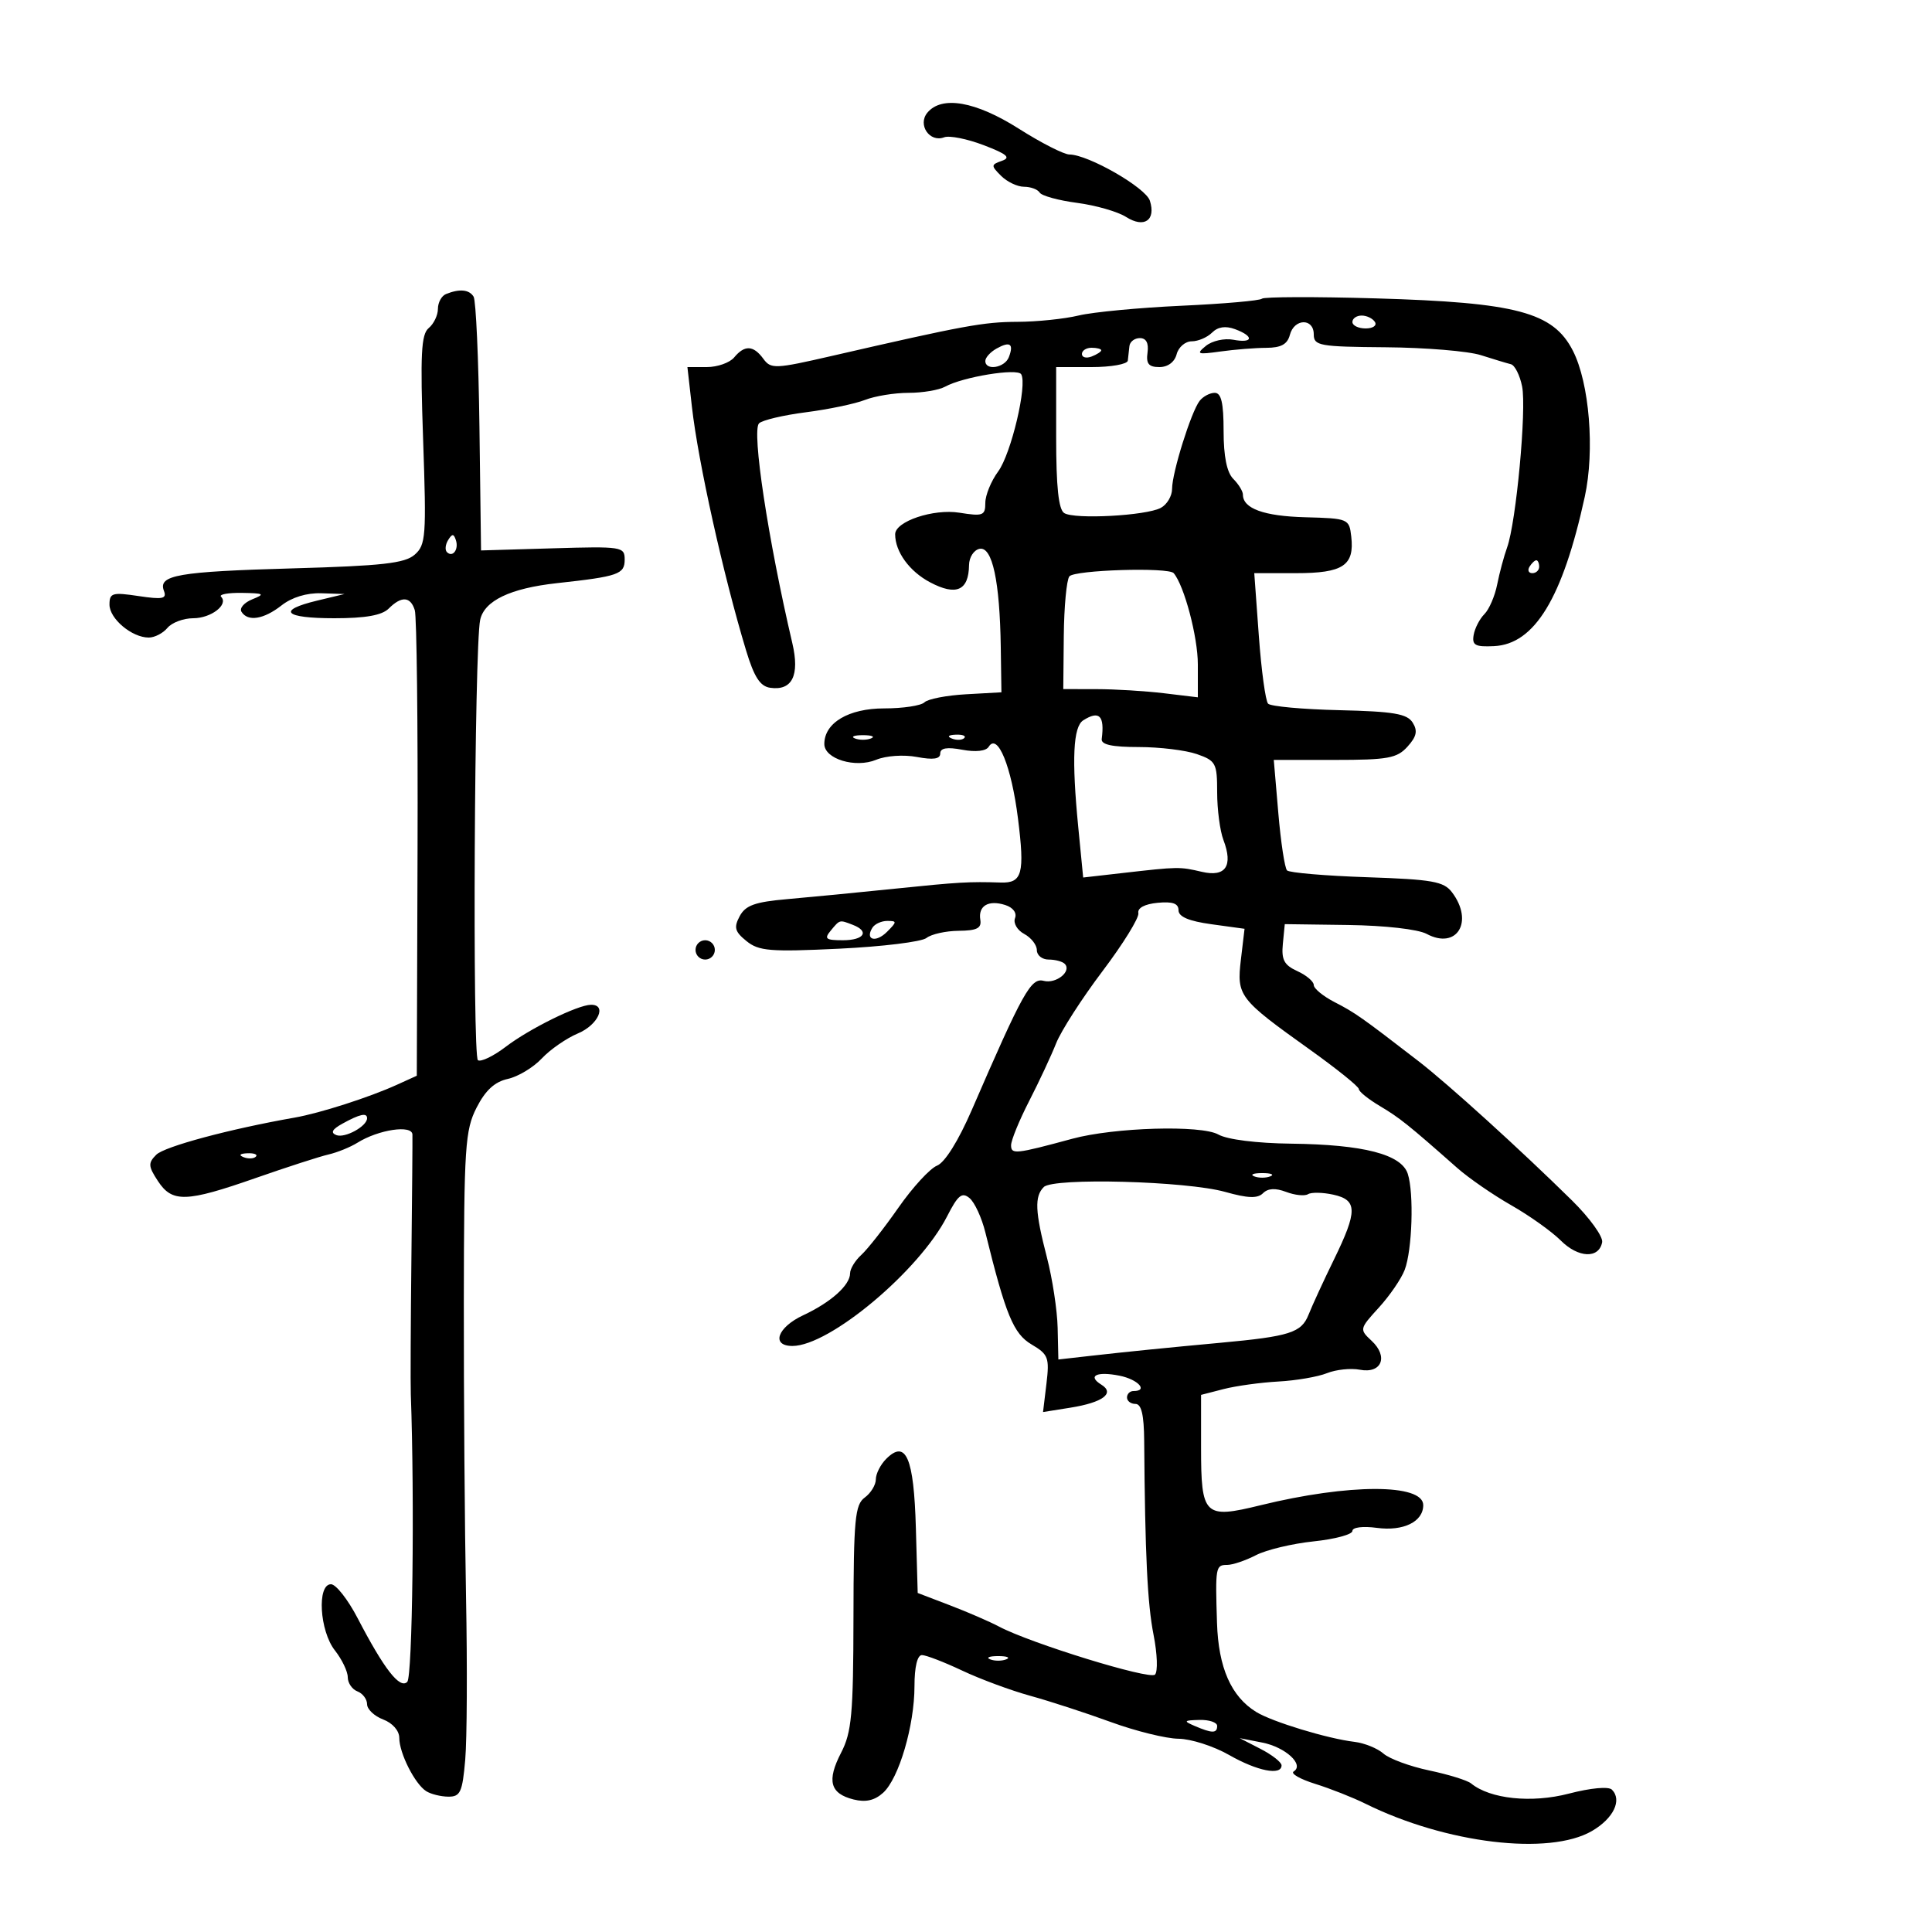 <svg xmlns="http://www.w3.org/2000/svg" width="300" height="300" viewBox="0 0 300 300" version="1.1">
	<path d="M 144 17.500 C 142.444 19.375, 144.362 22.182, 146.611 21.319 C 147.416 21.010, 150.178 21.560, 152.748 22.542 C 156.364 23.922, 157.006 24.472, 155.588 24.969 C 153.865 25.573, 153.857 25.714, 155.449 27.306 C 156.381 28.238, 157.984 29, 159.012 29 C 160.041 29, 161.134 29.408, 161.442 29.906 C 161.750 30.405, 164.364 31.123, 167.251 31.501 C 170.138 31.880, 173.561 32.864, 174.857 33.688 C 177.664 35.472, 179.518 34.208, 178.553 31.167 C 177.907 29.132, 168.983 24.008, 166.054 23.990 C 165.199 23.985, 161.669 22.185, 158.210 19.990 C 151.495 15.731, 146.234 14.809, 144 17.500 M 69.250 45.662 C 68.563 45.940, 68 46.974, 68 47.961 C 68 48.948, 67.357 50.289, 66.571 50.941 C 65.395 51.917, 65.241 55.002, 65.703 68.314 C 66.223 83.313, 66.127 84.620, 64.382 86.138 C 62.851 87.471, 59.334 87.865, 45.500 88.255 C 27.608 88.760, 24.517 89.298, 25.455 91.745 C 25.930 92.982, 25.269 93.117, 21.513 92.554 C 17.438 91.943, 17 92.072, 17 93.882 C 17 96.078, 20.482 99, 23.100 99 C 24.010 99, 25.315 98.325, 26 97.500 C 26.685 96.675, 28.485 96, 30 96 C 32.784 96, 35.538 93.871, 34.325 92.658 C 33.963 92.296, 35.429 92.029, 37.583 92.063 C 41.015 92.119, 41.213 92.242, 39.186 93.055 C 37.913 93.565, 37.152 94.437, 37.495 94.992 C 38.473 96.575, 40.956 96.180, 43.727 94 C 45.309 92.755, 47.635 92.045, 49.885 92.120 L 53.500 92.240 49.250 93.262 C 42.916 94.785, 44.104 96, 51.929 96 C 56.754 96, 59.312 95.545, 60.357 94.500 C 62.340 92.517, 63.742 92.604, 64.409 94.750 C 64.709 95.713, 64.901 112.371, 64.837 131.769 L 64.721 167.039 61.610 168.452 C 57.326 170.398, 49.687 172.851, 45.765 173.539 C 35.702 175.304, 25.542 178.029, 24.265 179.306 C 22.982 180.590, 23.012 181.089, 24.516 183.384 C 26.736 186.773, 28.880 186.708, 39.702 182.924 C 44.541 181.233, 49.625 179.588, 51 179.270 C 52.375 178.952, 54.400 178.130, 55.500 177.444 C 58.781 175.398, 63.993 174.621, 64.042 176.171 C 64.064 176.902, 63.993 185.600, 63.882 195.500 C 63.771 205.400, 63.730 214.850, 63.790 216.500 C 64.389 232.905, 64.051 260.349, 63.240 261.160 C 62.085 262.315, 59.653 259.191, 55.522 251.250 C 54.019 248.363, 52.163 246, 51.395 246 C 49.196 246, 49.623 253.250, 52 256.273 C 53.100 257.671, 54 259.546, 54 260.439 C 54 261.332, 54.675 262.322, 55.500 262.638 C 56.325 262.955, 57 263.852, 57 264.632 C 57 265.412, 58.125 266.477, 59.500 267 C 60.963 267.556, 62 268.743, 62 269.861 C 62 272.230, 64.420 277.017, 66.184 278.135 C 66.908 278.594, 68.454 278.976, 69.621 278.985 C 71.481 278.998, 71.803 278.292, 72.240 273.250 C 72.515 270.087, 72.571 258.725, 72.365 248 C 72.159 237.275, 72.006 216.645, 72.023 202.156 C 72.052 178.049, 72.221 175.488, 74.005 171.991 C 75.374 169.306, 76.817 167.980, 78.852 167.533 C 80.445 167.183, 82.818 165.755, 84.124 164.361 C 85.431 162.966, 87.963 161.213, 89.750 160.464 C 92.883 159.151, 94.313 155.977, 91.750 156.022 C 89.671 156.058, 82.207 159.740, 78.537 162.540 C 76.639 163.987, 74.693 164.929, 74.213 164.632 C 73.341 164.093, 73.661 100.504, 74.557 96.268 C 75.189 93.281, 79.232 91.345, 86.501 90.550 C 96.028 89.509, 97 89.170, 97 86.887 C 97 84.891, 96.574 84.824, 85.848 85.142 L 74.696 85.472 74.448 66.303 C 74.312 55.760, 73.904 46.654, 73.541 46.067 C 72.851 44.951, 71.362 44.810, 69.250 45.662 M 195.951 46.382 C 195.651 46.683, 190.026 47.176, 183.452 47.477 C 176.879 47.779, 169.700 48.460, 167.500 48.989 C 165.300 49.519, 161.025 49.962, 158 49.974 C 152.708 49.994, 149.734 50.540, 129.142 55.274 C 120.347 57.296, 119.709 57.322, 118.532 55.713 C 116.990 53.604, 115.627 53.540, 114 55.500 C 113.315 56.325, 111.402 57, 109.748 57 L 106.742 57 107.442 63.186 C 108.410 71.749, 112.328 89.366, 115.851 101 C 117.103 105.135, 118.033 106.574, 119.596 106.798 C 123.009 107.288, 124.205 104.875, 123.031 99.865 C 119.263 83.782, 116.705 66.895, 117.861 65.739 C 118.358 65.242, 121.630 64.468, 125.132 64.018 C 128.635 63.569, 132.767 62.706, 134.315 62.101 C 135.863 61.495, 138.907 61, 141.079 61 C 143.250 61, 145.809 60.568, 146.764 60.040 C 149.508 58.524, 157.968 57.139, 158.567 58.108 C 159.557 59.711, 157.013 70.466, 154.994 73.210 C 153.897 74.700, 153 76.895, 153 78.087 C 153 80.059, 152.635 80.197, 148.980 79.613 C 144.941 78.967, 139 80.960, 139 82.961 C 139 85.678, 141.213 88.723, 144.424 90.422 C 148.485 92.572, 150.419 91.716, 150.471 87.747 C 150.487 86.526, 151.222 85.395, 152.112 85.221 C 154.088 84.836, 155.251 90.243, 155.399 100.500 L 155.500 107.500 150 107.807 C 146.975 107.976, 144.072 108.539, 143.550 109.057 C 143.027 109.576, 140.215 110, 137.300 110 C 131.771 110, 128 112.240, 128 115.525 C 128 117.850, 132.822 119.317, 136.058 117.976 C 137.582 117.345, 140.319 117.157, 142.374 117.542 C 144.936 118.023, 146 117.864, 146 117 C 146 116.150, 147.042 115.973, 149.422 116.419 C 151.514 116.812, 153.109 116.632, 153.526 115.957 C 154.905 113.726, 157.056 118.999, 158.072 127.100 C 159.142 135.636, 158.736 137.149, 155.399 137.040 C 150.490 136.881, 148.827 136.977, 139 137.991 C 133.225 138.586, 125.684 139.318, 122.242 139.617 C 117.233 140.052, 115.760 140.581, 114.859 142.263 C 113.921 144.017, 114.096 144.659, 115.914 146.131 C 117.829 147.682, 119.576 147.826, 130.297 147.313 C 137.009 146.992, 143.113 146.243, 143.862 145.649 C 144.611 145.055, 146.861 144.553, 148.862 144.534 C 151.697 144.508, 152.439 144.130, 152.223 142.825 C 151.866 140.660, 153.477 139.699, 156.081 140.526 C 157.308 140.915, 157.928 141.746, 157.610 142.575 C 157.315 143.343, 157.956 144.441, 159.037 145.020 C 160.117 145.598, 161 146.730, 161 147.535 C 161 148.341, 161.825 149, 162.833 149 C 163.842 149, 164.963 149.296, 165.325 149.658 C 166.475 150.808, 164.001 152.813, 162.058 152.305 C 160.090 151.790, 158.836 154.043, 150.902 172.349 C 148.824 177.143, 146.721 180.511, 145.500 181.001 C 144.400 181.443, 141.700 184.383, 139.500 187.535 C 137.300 190.686, 134.713 193.980, 133.750 194.855 C 132.787 195.729, 132 197.019, 132 197.722 C 132 199.560, 129.012 202.233, 124.719 204.234 C 120.704 206.106, 119.690 209, 123.050 209 C 128.817 209, 142.755 197.322, 147.061 188.881 C 148.747 185.575, 149.374 185.065, 150.551 186.042 C 151.340 186.697, 152.444 189.093, 153.005 191.366 C 156.170 204.197, 157.370 207.105, 160.182 208.767 C 162.782 210.302, 162.976 210.815, 162.492 214.853 L 161.962 219.262 166.231 218.580 C 171.240 217.779, 173.171 216.342, 171.021 215.013 C 168.805 213.643, 170.291 212.908, 173.840 213.618 C 176.726 214.195, 178.362 216, 176 216 C 175.450 216, 175 216.450, 175 217 C 175 217.550, 175.591 218, 176.313 218 C 177.239 218, 177.638 219.692, 177.669 223.750 C 177.802 241.382, 178.173 249.052, 179.125 253.857 C 179.709 256.803, 179.807 259.584, 179.343 260.035 C 178.495 260.862, 160.017 255.167, 155.123 252.572 C 153.680 251.807, 150.250 250.320, 147.500 249.268 L 142.500 247.355 142.216 237.272 C 141.908 226.328, 140.678 223.465, 137.606 226.537 C 136.723 227.420, 136 228.849, 136 229.711 C 136 230.574, 135.224 231.847, 134.276 232.540 C 132.760 233.649, 132.549 235.899, 132.526 251.150 C 132.503 266.181, 132.247 268.989, 130.608 272.159 C 128.356 276.515, 128.884 278.503, 132.537 279.420 C 134.420 279.893, 135.807 279.580, 137.128 278.385 C 139.581 276.165, 142 267.939, 142 261.818 C 142 258.845, 142.442 257, 143.154 257 C 143.788 257, 146.600 258.083, 149.404 259.407 C 152.207 260.731, 156.975 262.496, 160 263.329 C 163.025 264.163, 168.650 265.995, 172.500 267.401 C 176.350 268.807, 181.075 269.973, 183 269.991 C 184.925 270.009, 188.458 271.144, 190.852 272.512 C 195.221 275.010, 199 275.758, 199 274.125 C 199 273.644, 197.537 272.496, 195.750 271.576 L 192.500 269.901 195.986 270.582 C 199.598 271.287, 202.581 274.023, 200.882 275.073 C 200.361 275.395, 201.862 276.260, 204.217 276.996 C 206.573 277.731, 210.075 279.114, 212 280.068 C 224.488 286.256, 240.563 288.192, 247.213 284.308 C 250.545 282.362, 251.914 279.514, 250.296 277.896 C 249.774 277.374, 247.002 277.630, 243.605 278.515 C 237.820 280.022, 231.390 279.350, 228.432 276.931 C 227.844 276.450, 224.919 275.543, 221.932 274.916 C 218.944 274.288, 215.742 273.108, 214.816 272.292 C 213.890 271.477, 211.865 270.659, 210.316 270.474 C 206.136 269.974, 197.574 267.372, 195.075 265.841 C 191.173 263.450, 189.197 258.966, 188.976 252 C 188.701 243.324, 188.758 243, 190.550 243 C 191.402 243, 193.416 242.319, 195.025 241.487 C 196.633 240.655, 200.661 239.691, 203.975 239.345 C 207.289 238.998, 210 238.270, 210 237.726 C 210 237.157, 211.619 236.954, 213.806 237.247 C 217.925 237.800, 221 236.292, 221 233.719 C 221 230.365, 209.444 230.371, 195.744 233.731 C 186.991 235.879, 186.500 235.401, 186.500 224.750 L 186.500 216.596 190 215.695 C 191.925 215.199, 195.750 214.672, 198.500 214.522 C 201.250 214.373, 204.648 213.790, 206.051 213.226 C 207.453 212.662, 209.752 212.421, 211.159 212.690 C 214.536 213.336, 215.627 210.662, 212.989 208.205 C 211.074 206.420, 211.090 206.348, 214.106 203.045 C 215.789 201.203, 217.594 198.567, 218.119 197.188 C 219.291 194.105, 219.574 185.294, 218.599 182.272 C 217.622 179.246, 211.746 177.726, 200.500 177.588 C 195.124 177.522, 190.567 176.950, 189.182 176.167 C 186.522 174.663, 173.035 175.055, 166.500 176.826 C 157.700 179.212, 157 179.286, 157 177.839 C 157 177.072, 158.263 173.982, 159.806 170.972 C 161.349 167.963, 163.235 163.925, 163.997 162 C 164.759 160.075, 168.002 155.031, 171.205 150.791 C 174.407 146.551, 176.909 142.501, 176.764 141.791 C 176.601 140.993, 177.741 140.380, 179.750 140.187 C 182.084 139.962, 183 140.287, 183 141.343 C 183 142.353, 184.603 143.033, 188.126 143.517 L 193.252 144.222 192.688 148.989 C 192.017 154.651, 192.362 155.102, 203.359 162.958 C 207.562 165.960, 211 168.728, 211 169.110 C 211 169.491, 212.463 170.672, 214.250 171.735 C 217.335 173.569, 218.653 174.623, 226.271 181.353 C 228.047 182.922, 231.820 185.529, 234.656 187.145 C 237.492 188.762, 240.956 191.228, 242.353 192.626 C 245.073 195.346, 248.284 195.482, 248.781 192.898 C 248.948 192.029, 246.843 189.109, 244.101 186.409 C 236.078 178.506, 224.835 168.304, 220.258 164.773 C 211.393 157.934, 210.415 157.245, 207.250 155.619 C 205.463 154.700, 204 153.501, 204 152.953 C 204 152.405, 202.853 151.434, 201.450 150.795 C 199.399 149.861, 198.959 149.034, 199.200 146.567 L 199.500 143.500 209.348 143.633 C 215.052 143.711, 220.178 144.293, 221.531 145.016 C 226.222 147.527, 228.912 143.112, 225.466 138.555 C 224.190 136.869, 222.436 136.558, 212.247 136.213 C 205.786 135.994, 200.208 135.519, 199.851 135.157 C 199.494 134.796, 198.884 130.787, 198.497 126.250 L 197.792 118 207.241 118 C 215.510 118, 216.923 117.743, 218.553 115.941 C 219.976 114.369, 220.165 113.486, 219.355 112.200 C 218.490 110.829, 216.382 110.473, 207.964 110.276 C 202.283 110.143, 197.308 109.689, 196.909 109.267 C 196.509 108.845, 195.863 104.112, 195.472 98.750 L 194.762 89 201.259 89 C 208.556 89, 210.339 87.815, 209.822 83.310 C 209.507 80.557, 209.362 80.496, 202.686 80.319 C 196.262 80.149, 193 78.966, 193 76.806 C 193 76.284, 192.325 75.182, 191.500 74.357 C 190.504 73.361, 190 70.865, 190 66.929 C 190 62.560, 189.638 61, 188.622 61 C 187.865 61, 186.808 61.563, 186.275 62.250 C 184.958 63.947, 182 73.395, 182 75.903 C 182 77.018, 181.213 78.349, 180.250 78.862 C 177.958 80.083, 166.855 80.681, 165.250 79.669 C 164.374 79.118, 164 75.607, 164 67.941 L 164 57 169.500 57 C 172.525 57, 175.056 56.550, 175.125 56 C 175.194 55.450, 175.306 54.438, 175.375 53.750 C 175.444 53.063, 176.175 52.500, 177 52.500 C 177.982 52.500, 178.392 53.278, 178.187 54.750 C 177.946 56.484, 178.368 57, 180.031 57 C 181.346 57, 182.391 56.220, 182.710 55 C 182.998 53.900, 184.049 53, 185.045 53 C 186.042 53, 187.466 52.391, 188.210 51.647 C 189.114 50.743, 190.300 50.567, 191.781 51.115 C 194.788 52.227, 194.597 53.347, 191.501 52.755 C 190.127 52.493, 188.214 52.922, 187.251 53.709 C 185.684 54.990, 185.920 55.082, 189.500 54.581 C 191.700 54.274, 194.910 54.017, 196.633 54.011 C 198.920 54.003, 199.908 53.460, 200.290 52 C 200.961 49.433, 204 49.366, 204 51.918 C 204 53.689, 204.857 53.843, 215.197 53.924 C 221.355 53.973, 227.993 54.524, 229.947 55.148 C 231.901 55.772, 233.999 56.405, 234.608 56.555 C 235.217 56.705, 236.002 58.259, 236.352 60.008 C 237.061 63.555, 235.427 81.115, 234.026 85 C 233.531 86.375, 232.835 88.967, 232.481 90.760 C 232.126 92.553, 231.234 94.624, 230.496 95.361 C 229.759 96.098, 229.009 97.556, 228.828 98.600 C 228.553 100.192, 229.068 100.473, 232 100.331 C 238.298 100.026, 242.649 92.860, 246.082 77.139 C 247.654 69.939, 246.804 59.488, 244.237 54.460 C 241.180 48.474, 235.496 46.964, 213.637 46.332 C 204.210 46.059, 196.252 46.082, 195.951 46.382 M 210 50 C 210 50.550, 210.927 51, 212.059 51 C 213.191 51, 213.840 50.550, 213.500 50 C 213.160 49.450, 212.234 49, 211.441 49 C 210.648 49, 210 49.450, 210 50 M 154.742 54.125 C 153.784 54.661, 153 55.527, 153 56.050 C 153 57.613, 156.015 57.123, 156.655 55.457 C 157.452 53.380, 156.838 52.952, 154.742 54.125 M 168 54.969 C 168 55.501, 168.675 55.678, 169.500 55.362 C 170.325 55.045, 171 54.609, 171 54.393 C 171 54.177, 170.325 54, 169.500 54 C 168.675 54, 168 54.436, 168 54.969 M 69.583 83.866 C 69.152 84.563, 69.070 85.403, 69.400 85.733 C 70.295 86.628, 71.271 85.312, 70.787 83.862 C 70.449 82.846, 70.213 82.846, 69.583 83.866 M 237.500 88 C 237.160 88.550, 237.359 89, 237.941 89 C 238.523 89, 239 88.550, 239 88 C 239 87.450, 238.802 87, 238.559 87 C 238.316 87, 237.840 87.450, 237.500 88 M 166.051 89.500 C 165.618 90.050, 165.228 94.213, 165.184 98.750 L 165.105 107 170.302 107.009 C 173.161 107.013, 177.863 107.301, 180.750 107.648 L 186 108.279 186 103.160 C 186 98.904, 183.892 90.941, 182.252 89 C 181.451 88.051, 166.837 88.502, 166.051 89.500 M 168.203 111.853 C 166.635 112.848, 166.399 117.865, 167.426 128.380 L 168.195 136.260 174.348 135.558 C 183.012 134.570, 183.151 134.568, 186.623 135.376 C 190.314 136.235, 191.509 134.469, 189.972 130.426 C 189.437 129.020, 189 125.693, 189 123.033 C 189 118.506, 188.798 118.125, 185.851 117.098 C 184.119 116.494, 180.049 116, 176.807 116 C 172.671 116, 170.961 115.627, 171.075 114.750 C 171.545 111.126, 170.698 110.271, 168.203 111.853 M 132.750 114.662 C 133.438 114.940, 134.563 114.940, 135.250 114.662 C 135.938 114.385, 135.375 114.158, 134 114.158 C 132.625 114.158, 132.063 114.385, 132.750 114.662 M 147.813 114.683 C 148.534 114.972, 149.397 114.936, 149.729 114.604 C 150.061 114.272, 149.471 114.036, 148.417 114.079 C 147.252 114.127, 147.015 114.364, 147.813 114.683 M 129 144.500 C 127.939 145.779, 128.215 146, 130.878 146 C 134.185 146, 135.070 144.625, 132.418 143.607 C 130.328 142.805, 130.428 142.779, 129 144.500 M 135.459 144.067 C 134.286 145.964, 135.996 146.432, 137.738 144.690 C 139.297 143.132, 139.300 143, 137.773 143 C 136.863 143, 135.821 143.480, 135.459 144.067 M 108 147.500 C 108 148.325, 108.675 149, 109.500 149 C 110.325 149, 111 148.325, 111 147.500 C 111 146.675, 110.325 146, 109.500 146 C 108.675 146, 108 146.675, 108 147.500 M 53.192 174.469 C 51.568 175.365, 51.284 175.895, 52.234 176.260 C 53.566 176.771, 57 174.883, 57 173.640 C 57 172.744, 55.876 172.989, 53.192 174.469 M 37.813 179.683 C 38.534 179.972, 39.397 179.936, 39.729 179.604 C 40.061 179.272, 39.471 179.036, 38.417 179.079 C 37.252 179.127, 37.015 179.364, 37.813 179.683 M 194.750 182.662 C 195.438 182.940, 196.563 182.940, 197.250 182.662 C 197.938 182.385, 197.375 182.158, 196 182.158 C 194.625 182.158, 194.063 182.385, 194.750 182.662 M 162.077 184.323 C 160.616 185.784, 160.720 188.132, 162.560 195.230 C 163.417 198.540, 164.170 203.465, 164.231 206.175 L 164.343 211.101 169.422 210.526 C 174.876 209.909, 181.500 209.242, 189.500 208.506 C 200.276 207.515, 202.078 206.941, 203.189 204.151 C 203.769 202.693, 205.539 198.849, 207.122 195.610 C 210.819 188.043, 210.803 186.335, 207.024 185.505 C 205.388 185.146, 203.626 185.113, 203.108 185.433 C 202.591 185.753, 201.062 185.594, 199.711 185.080 C 198.050 184.449, 196.887 184.513, 196.121 185.279 C 195.277 186.123, 193.778 186.072, 190.244 185.079 C 184.240 183.392, 163.563 182.837, 162.077 184.323 M 153.750 257.662 C 154.438 257.940, 155.563 257.940, 156.250 257.662 C 156.938 257.385, 156.375 257.158, 155 257.158 C 153.625 257.158, 153.063 257.385, 153.750 257.662 M 185.500 268 C 188.231 269.174, 189 269.174, 189 268 C 189 267.450, 187.762 267.032, 186.250 267.070 C 183.813 267.133, 183.728 267.238, 185.500 268" stroke="none" fill="black" fill-rule="evenodd"/>
</svg>